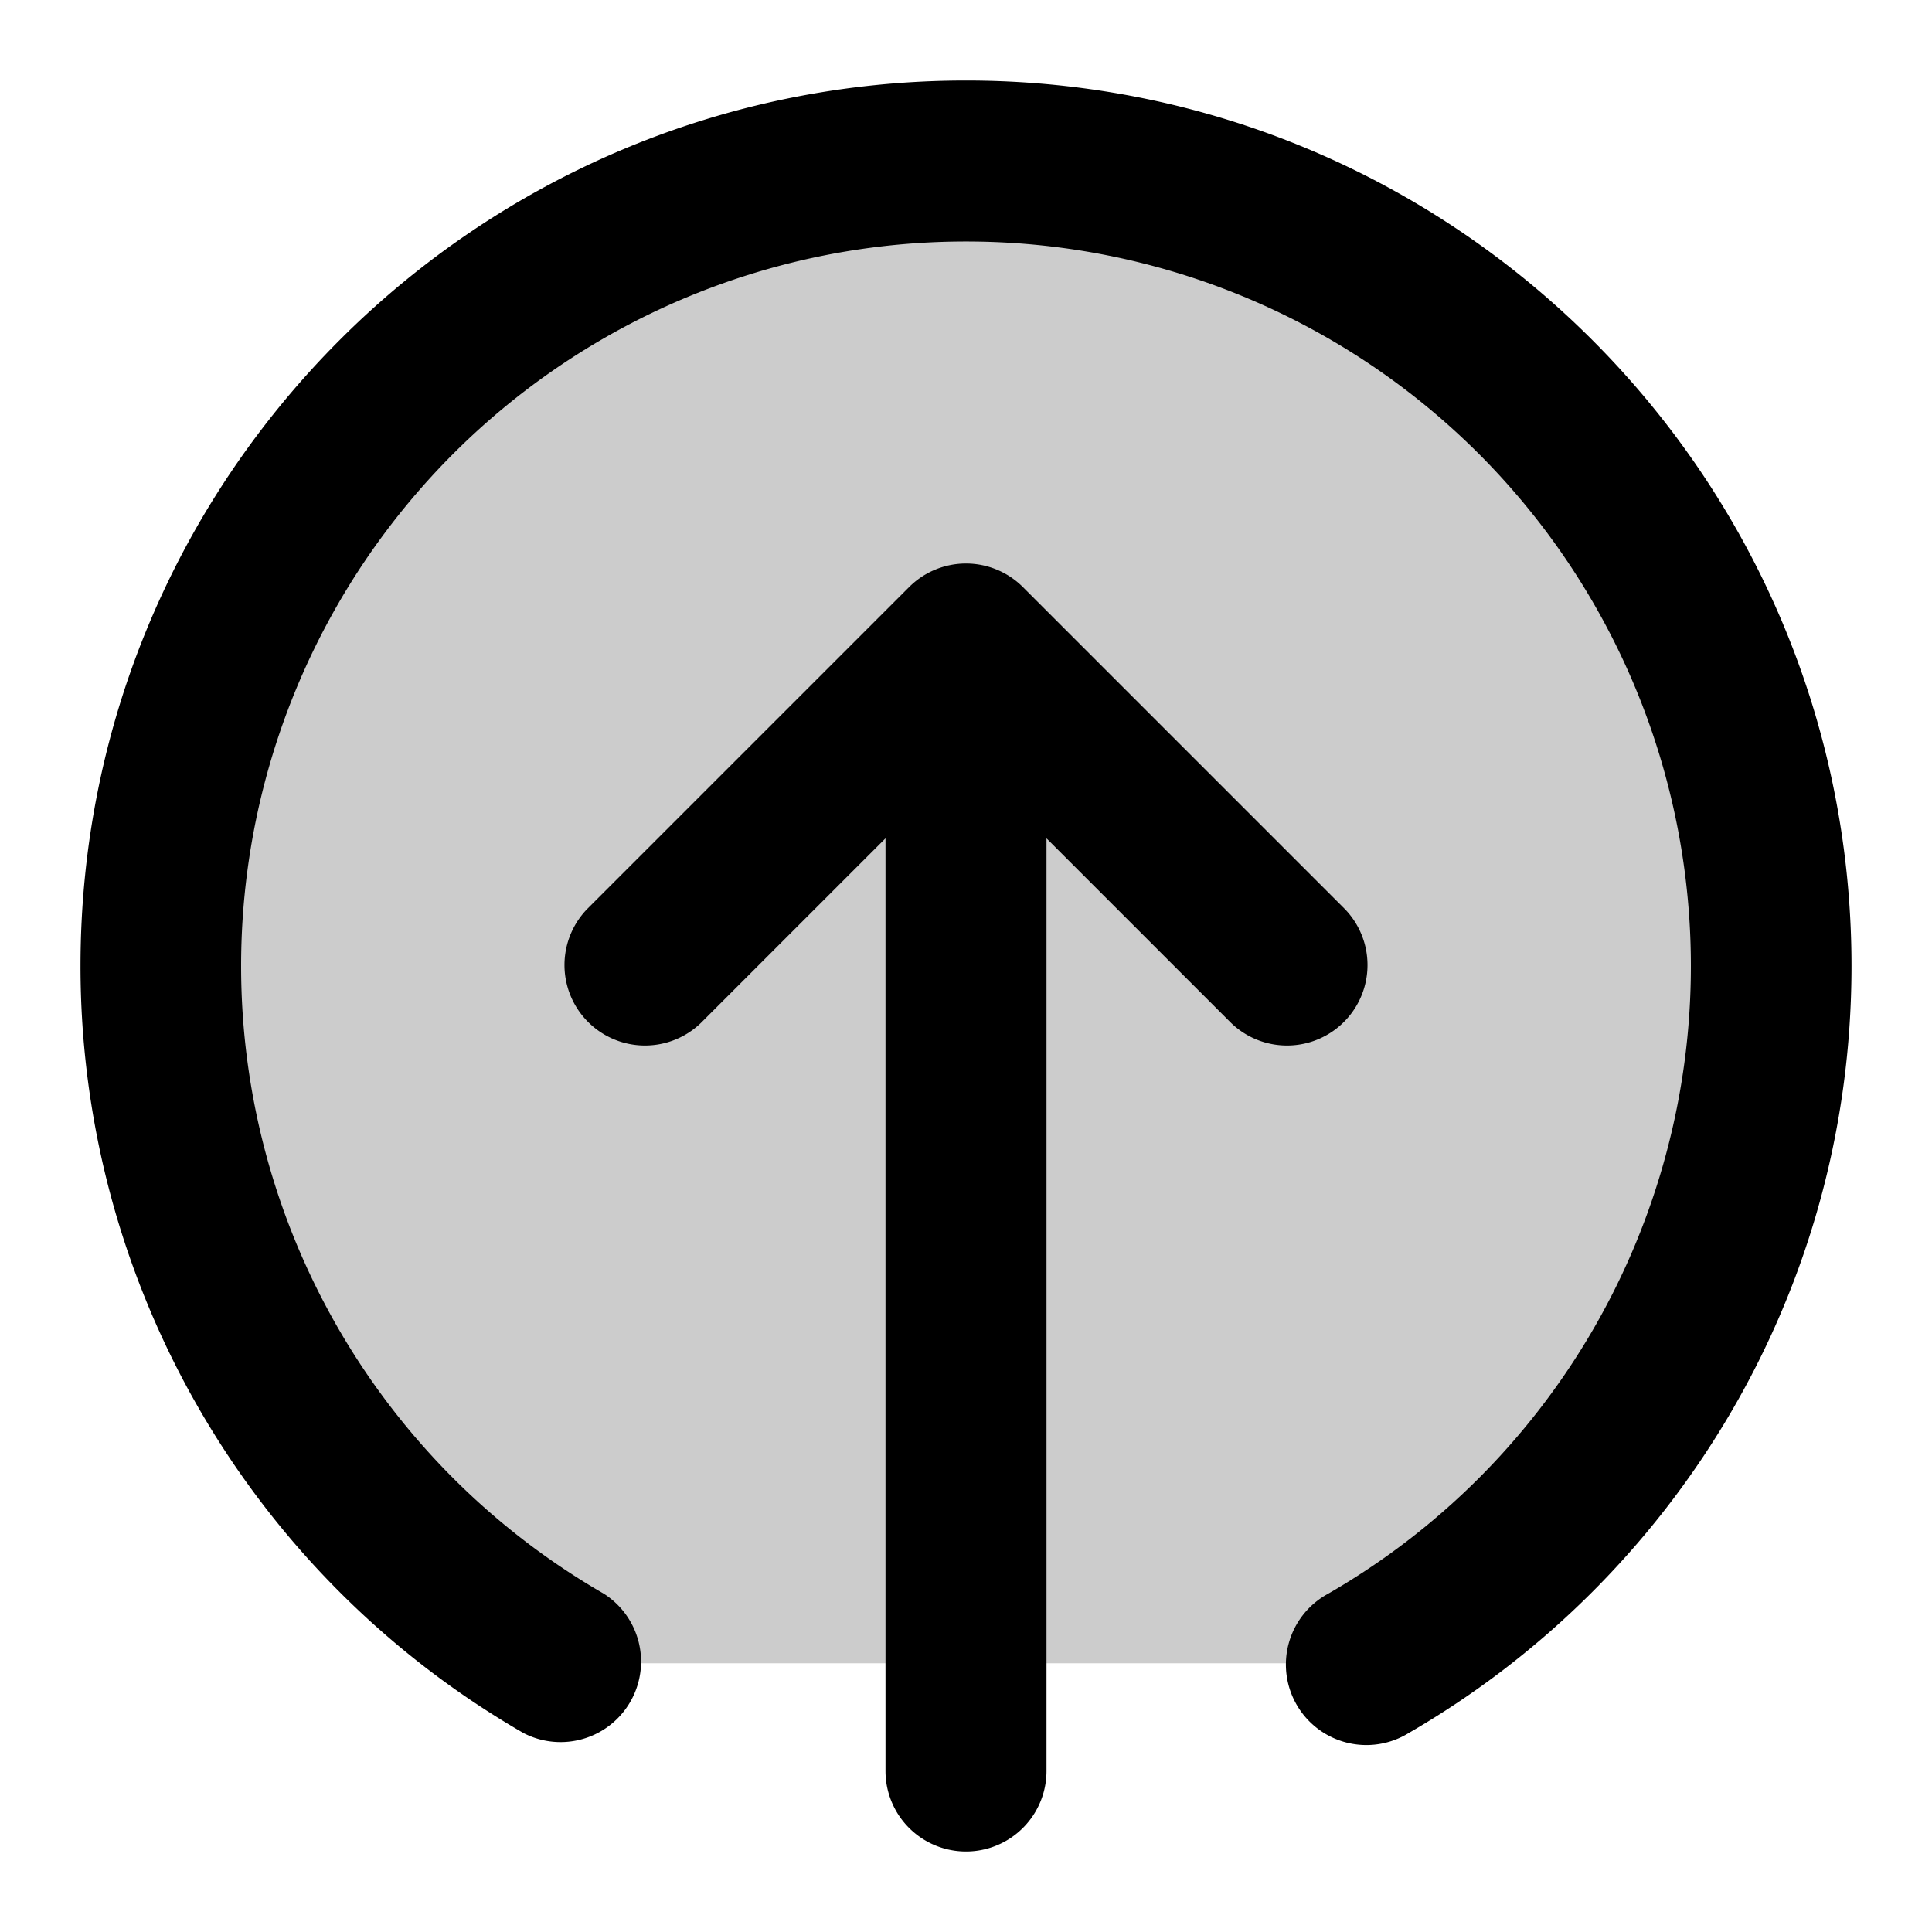 <svg xmlns="http://www.w3.org/2000/svg" width="24" height="24" viewBox="0 0 24 24">
  <path d="M12 2C6.477 2 2 6.477 2 12a9.996 9.996 0 0 0 5 8.662h10A9.995 9.995 0 0 0 22 12c0-5.523-4.477-10-10-10Z" opacity=".2"/>
  <path fill-rule="evenodd" d="M12 3a9 9 0 0 0-4.5 16.797 1 1 0 0 1-1 1.73A10.996 10.996 0 0 1 1 12C1 5.925 5.925 1 12 1s11 4.925 11 11c0 4.073-2.214 7.627-5.5 9.528a1 1 0 1 1-1-1.731A9 9 0 0 0 12 3Zm-4.707 8.293 4-4a1 1 0 0 1 1.414 0l4 4a1 1 0 0 1-1.414 1.414L13 10.414V22a1 1 0 1 1-2 0V10.414l-2.293 2.293a1 1 0 0 1-1.414-1.414Z" clip-rule="evenodd"/>
</svg>
